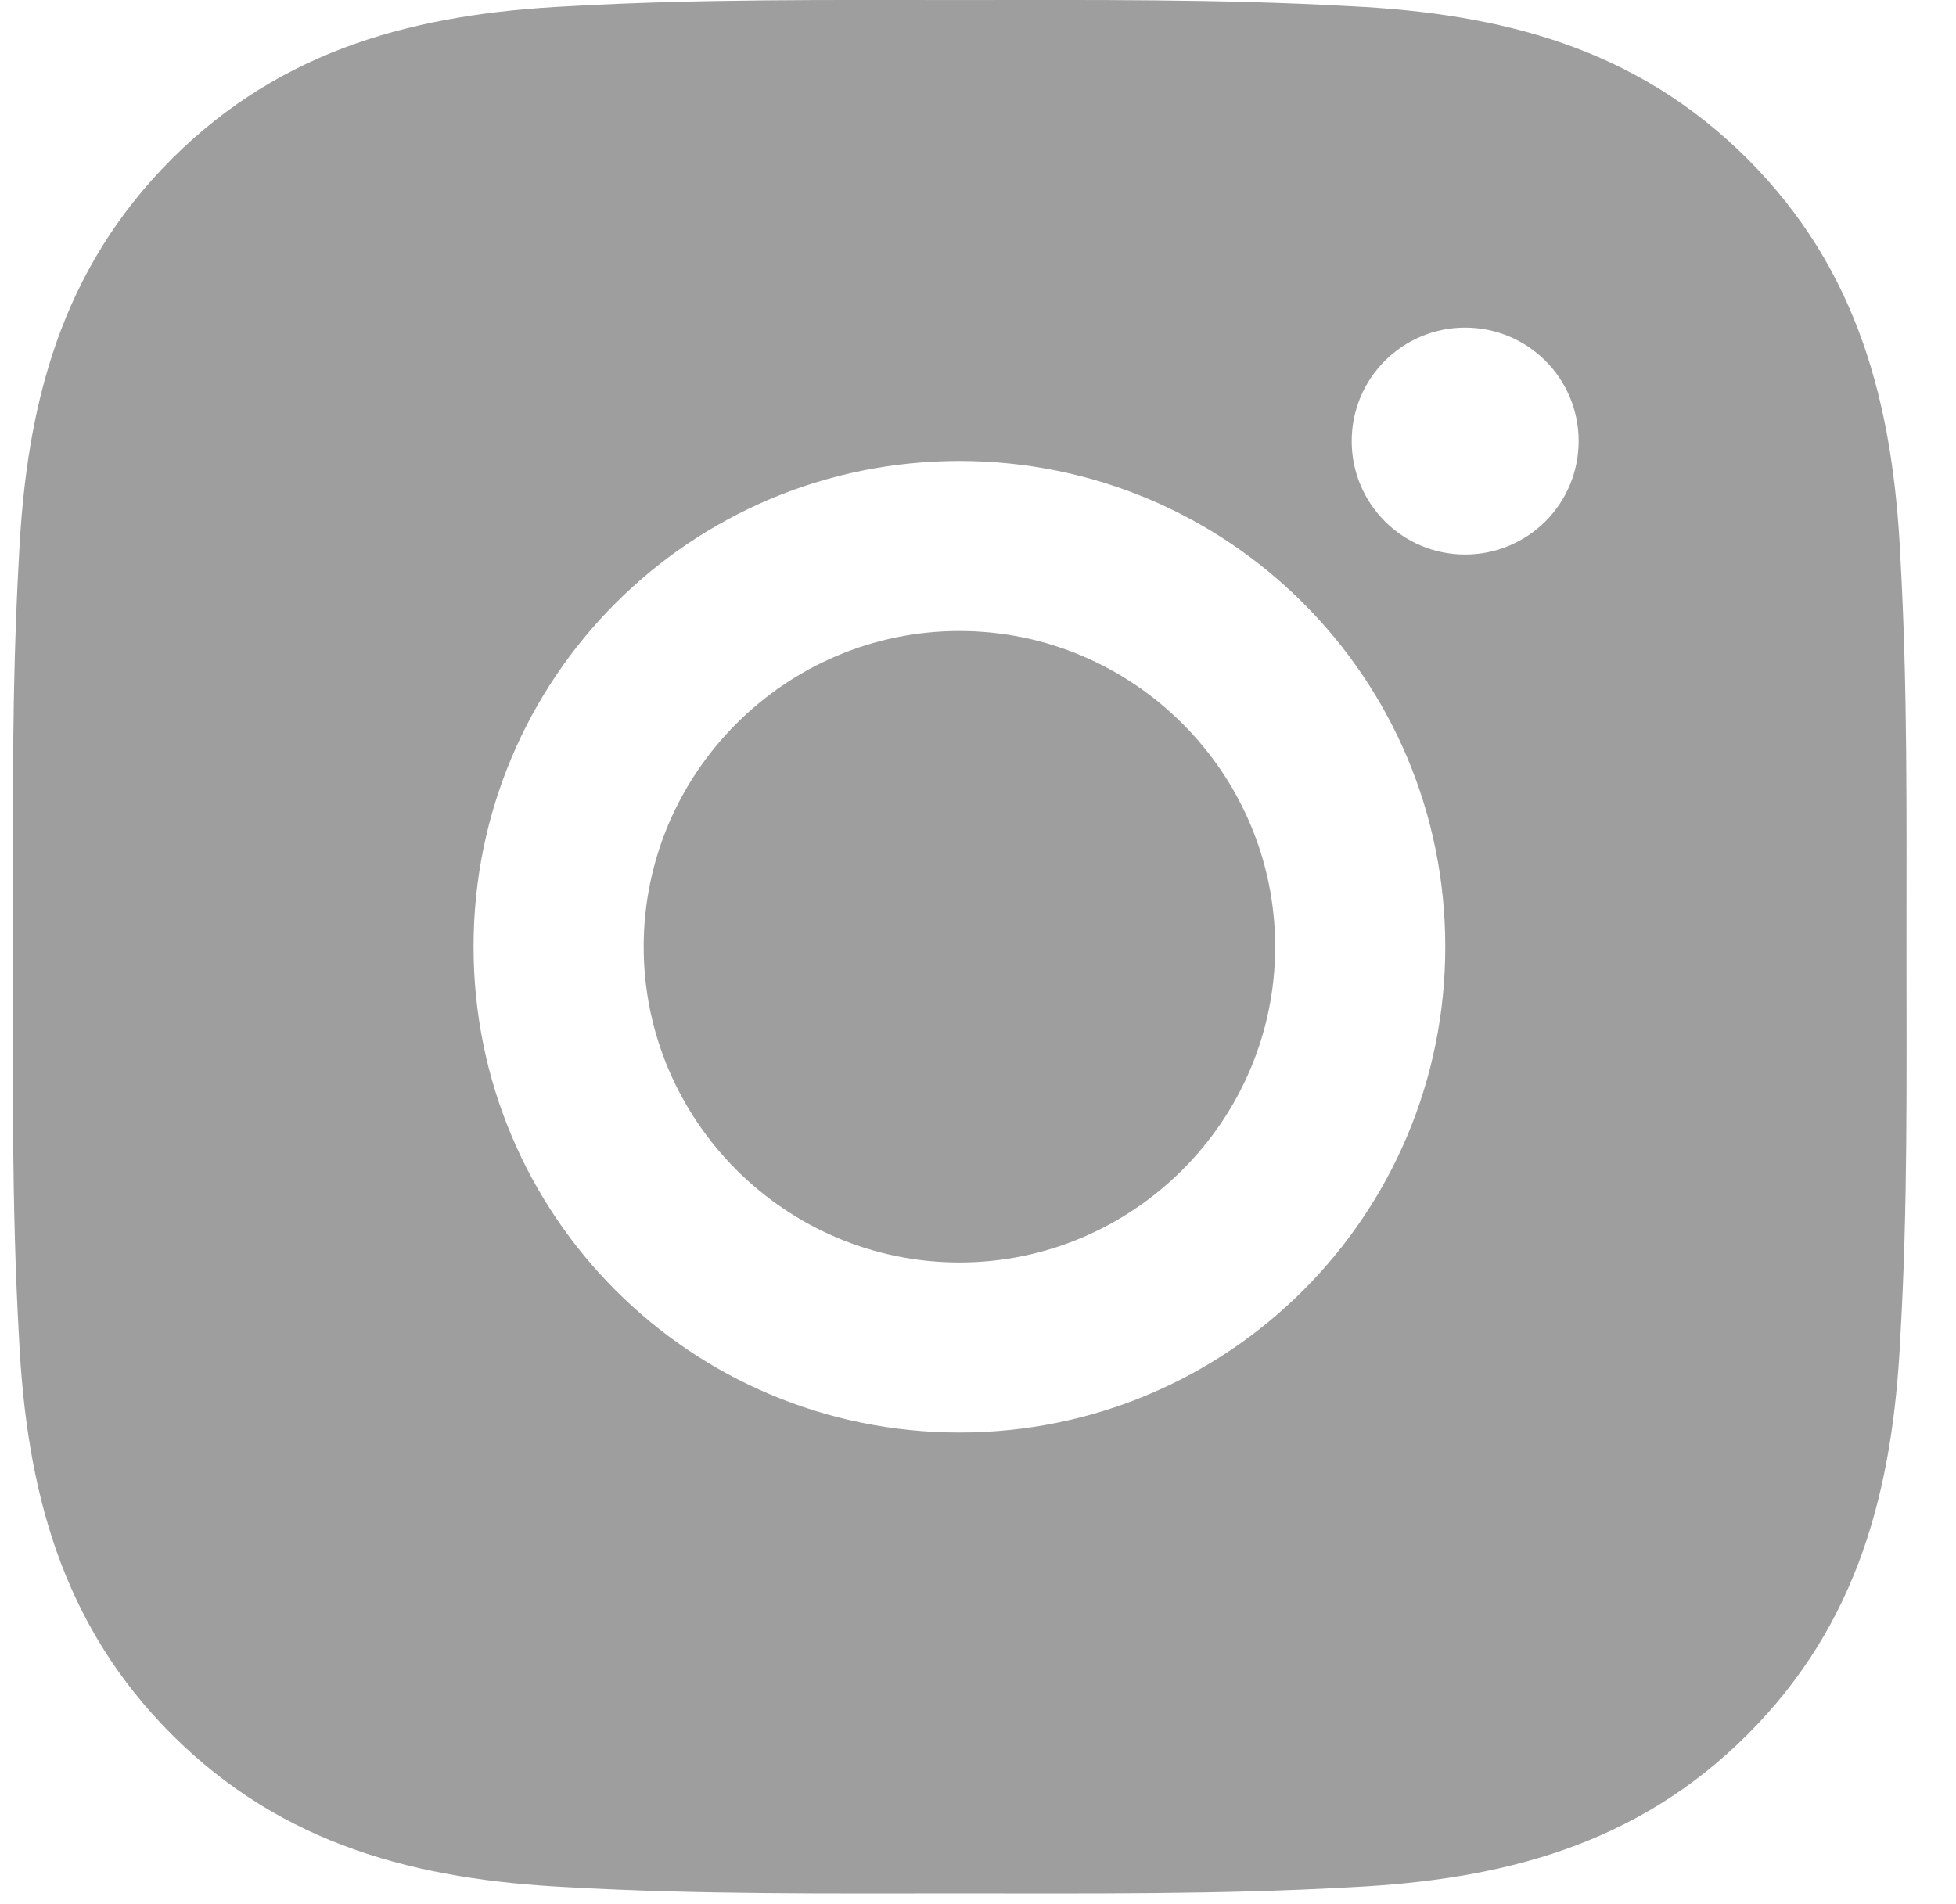 <svg width="38" height="37" viewBox="0 0 38 37" fill="none" xmlns="http://www.w3.org/2000/svg">
<path d="M18.639 12.261C15.261 12.261 12.505 15.018 12.505 18.396C12.505 21.774 15.261 24.531 18.639 24.531C22.017 24.531 24.773 21.774 24.773 18.396C24.773 15.018 22.017 12.261 18.639 12.261ZM37.038 18.396C37.038 15.856 37.061 13.338 36.918 10.803C36.776 7.857 36.104 5.243 33.95 3.089C31.792 0.931 29.182 0.264 26.237 0.121C23.697 -0.022 21.179 0.001 18.644 0.001C16.103 0.001 13.586 -0.022 11.05 0.121C8.105 0.264 5.491 0.936 3.337 3.089C1.179 5.248 0.512 7.857 0.369 10.803C0.226 13.343 0.249 15.86 0.249 18.396C0.249 20.932 0.226 23.454 0.369 25.989C0.512 28.935 1.184 31.549 3.337 33.703C5.496 35.861 8.105 36.528 11.05 36.671C13.591 36.814 16.108 36.791 18.644 36.791C21.184 36.791 23.701 36.814 26.237 36.671C29.182 36.528 31.796 35.856 33.95 33.703C36.108 31.544 36.776 28.935 36.918 25.989C37.066 23.454 37.038 20.936 37.038 18.396ZM18.639 27.835C13.416 27.835 9.2 23.619 9.2 18.396C9.2 13.173 13.416 8.957 18.639 8.957C23.862 8.957 28.078 13.173 28.078 18.396C28.078 23.619 23.862 27.835 18.639 27.835ZM28.464 10.775C27.245 10.775 26.26 9.79 26.26 8.571C26.26 7.351 27.245 6.366 28.464 6.366C29.684 6.366 30.669 7.351 30.669 8.571C30.669 8.86 30.612 9.147 30.502 9.415C30.391 9.682 30.229 9.925 30.024 10.13C29.819 10.335 29.576 10.497 29.308 10.608C29.041 10.719 28.754 10.775 28.464 10.775Z" fill="#9E9E9E"/>
</svg>
